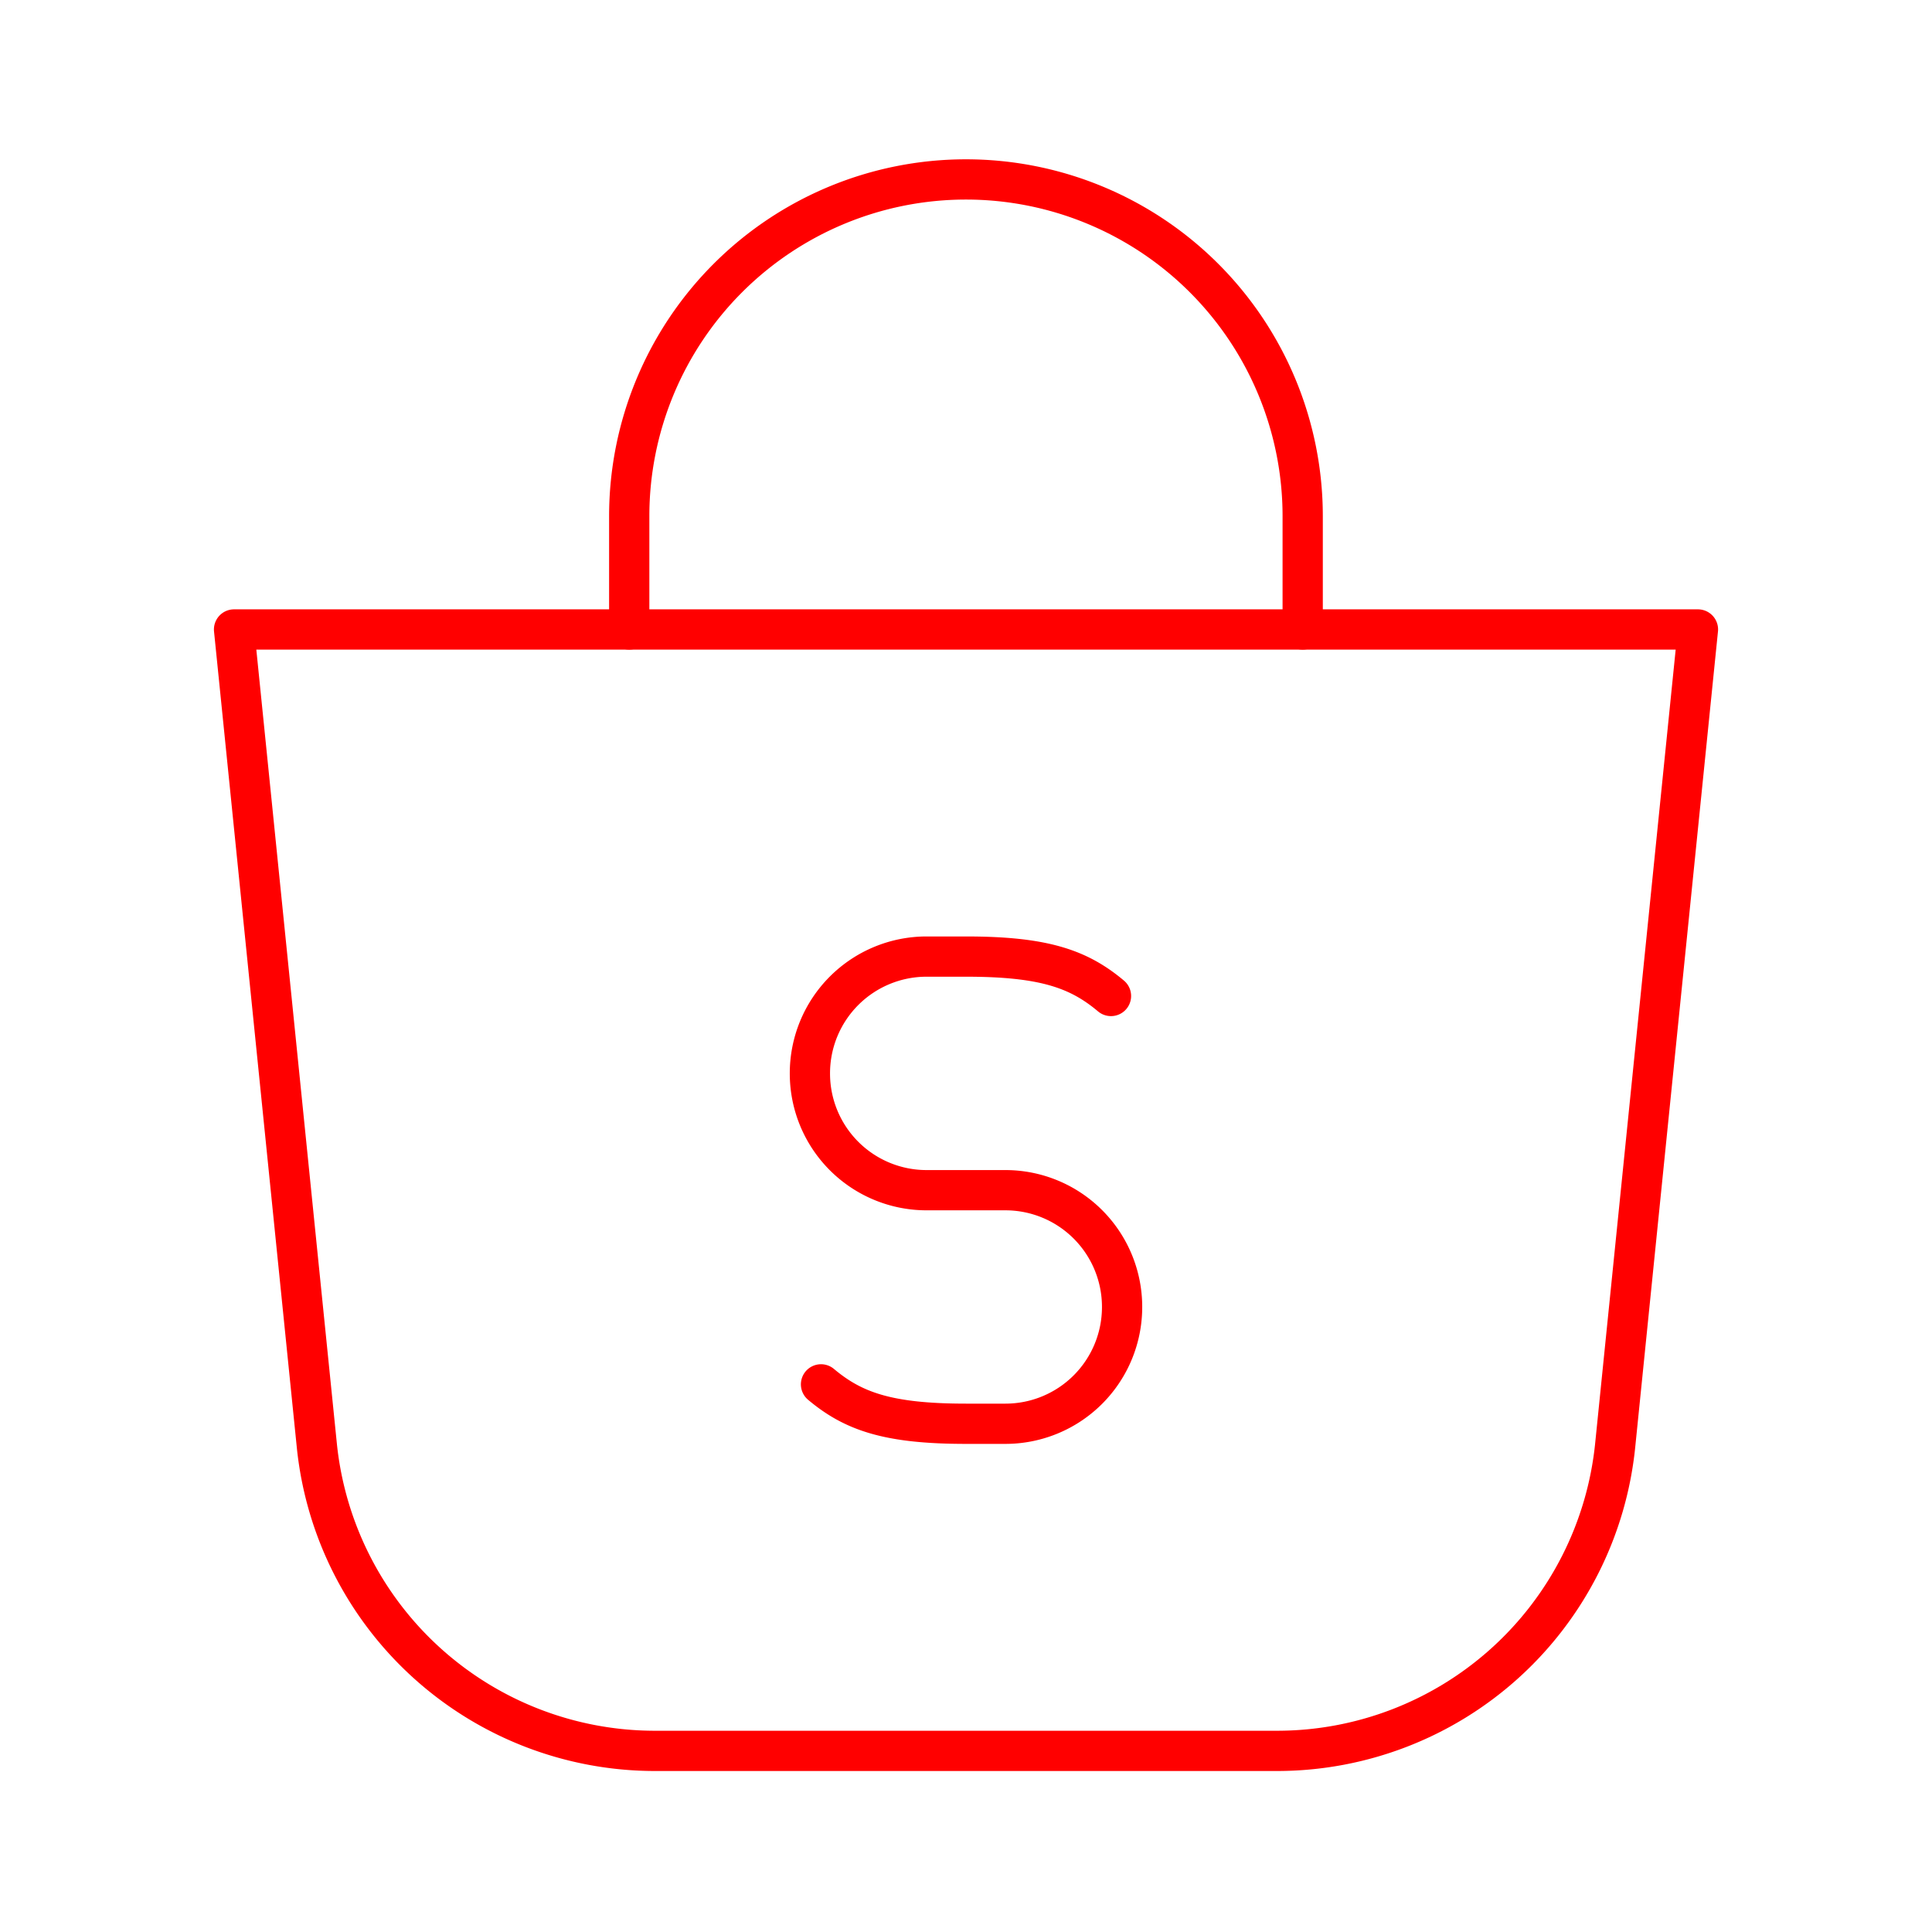 <svg xmlns="http://www.w3.org/2000/svg" viewBox="0 0 48 48"><defs><style>.a{fill:none;stroke:#FF0000;stroke-linecap:round;stroke-linejoin:round;}</style></defs><path class="a" d="M5.815,15.639,7.871,35.907A8.445,8.445,0,0,0,16.273,43.5H31.727a8.445,8.445,0,0,0,8.402-7.593l2.056-20.268Z"/><path class="a" d="M15.633,15.639v-2.815a8.366,8.366,0,0,1,16.732,0v2.815"/><path class="a" d="M20.398,34.394c.8.671,1.663.979,3.602.979h.983a2.899,2.899,0,0,0,2.895-2.902h0A2.899,2.899,0,0,0,24.983,29.57H23.017a2.898,2.898,0,0,1-2.895-2.902h0a2.899,2.899,0,0,1,2.895-2.902H24c1.939,0,2.803.308,3.602.979"/></svg>